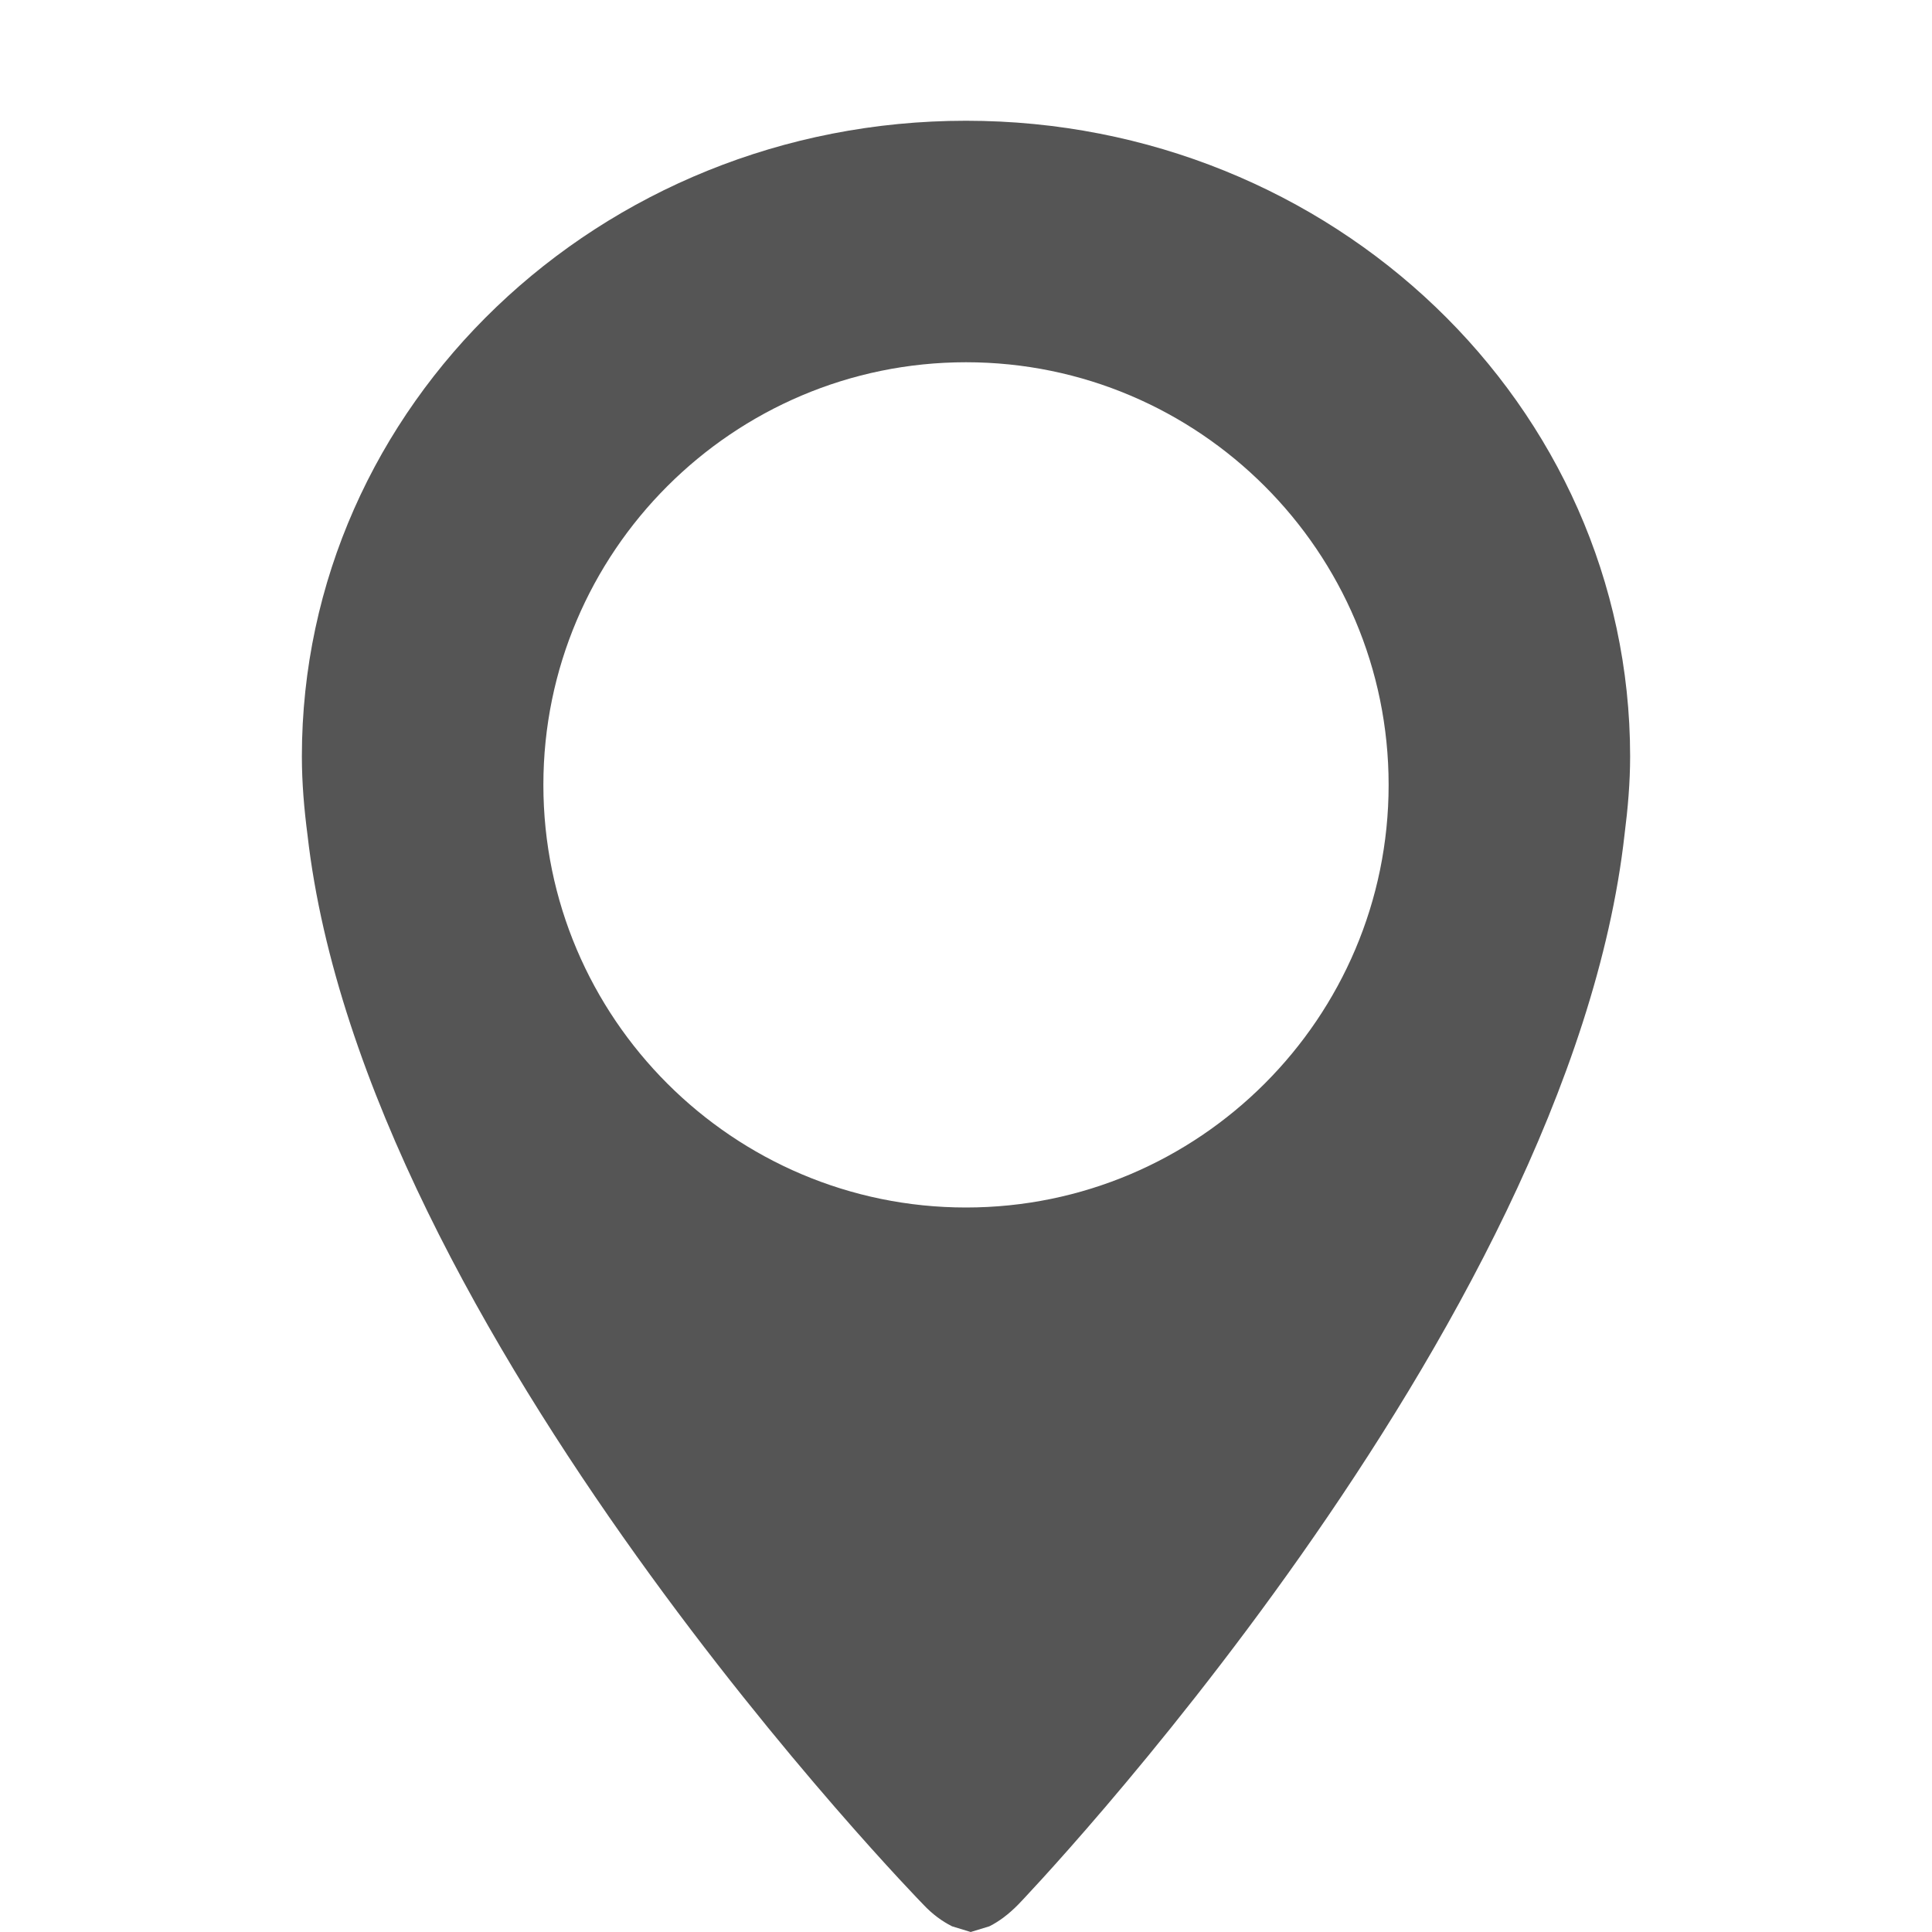 <?xml version="1.0" encoding="UTF-8"?>
<svg width="16px" height="16px" viewBox="0 0 16 16" version="1.1" xmlns="http://www.w3.org/2000/svg" xmlns:xlink="http://www.w3.org/1999/xlink">
<g id="map" fill="#555555" stroke="none" stroke-width="1" fill-rule="nonzero">
<g>
    <path d="M8,1 C4.963,1 2.5,3.357 2.5,6.264 C2.5,6.486 2.519,6.703 2.547,6.918 C3.017,11.03 7.643,15.769 7.643,15.769 C7.725,15.857 7.805,15.912 7.881,15.951 L7.885,15.953 L8.039,16 L8.193,15.953 L8.197,15.951 C8.274,15.912 8.353,15.854 8.436,15.769 C8.436,15.769 12.995,11.022 13.454,6.909 C13.481,6.697 13.5,6.482 13.5,6.263 C13.499,3.357 11.037,1 8,1 Z M8,10 C6.071,10 4.5,8.43 4.5,6.5 C4.5,4.57 6.071,3 8,3 C9.93,3 11.5,4.57 11.5,6.5 C11.5,8.43 9.93,10 8,10 Z" id="Shape"></path>
</g>
</g>
</svg>
